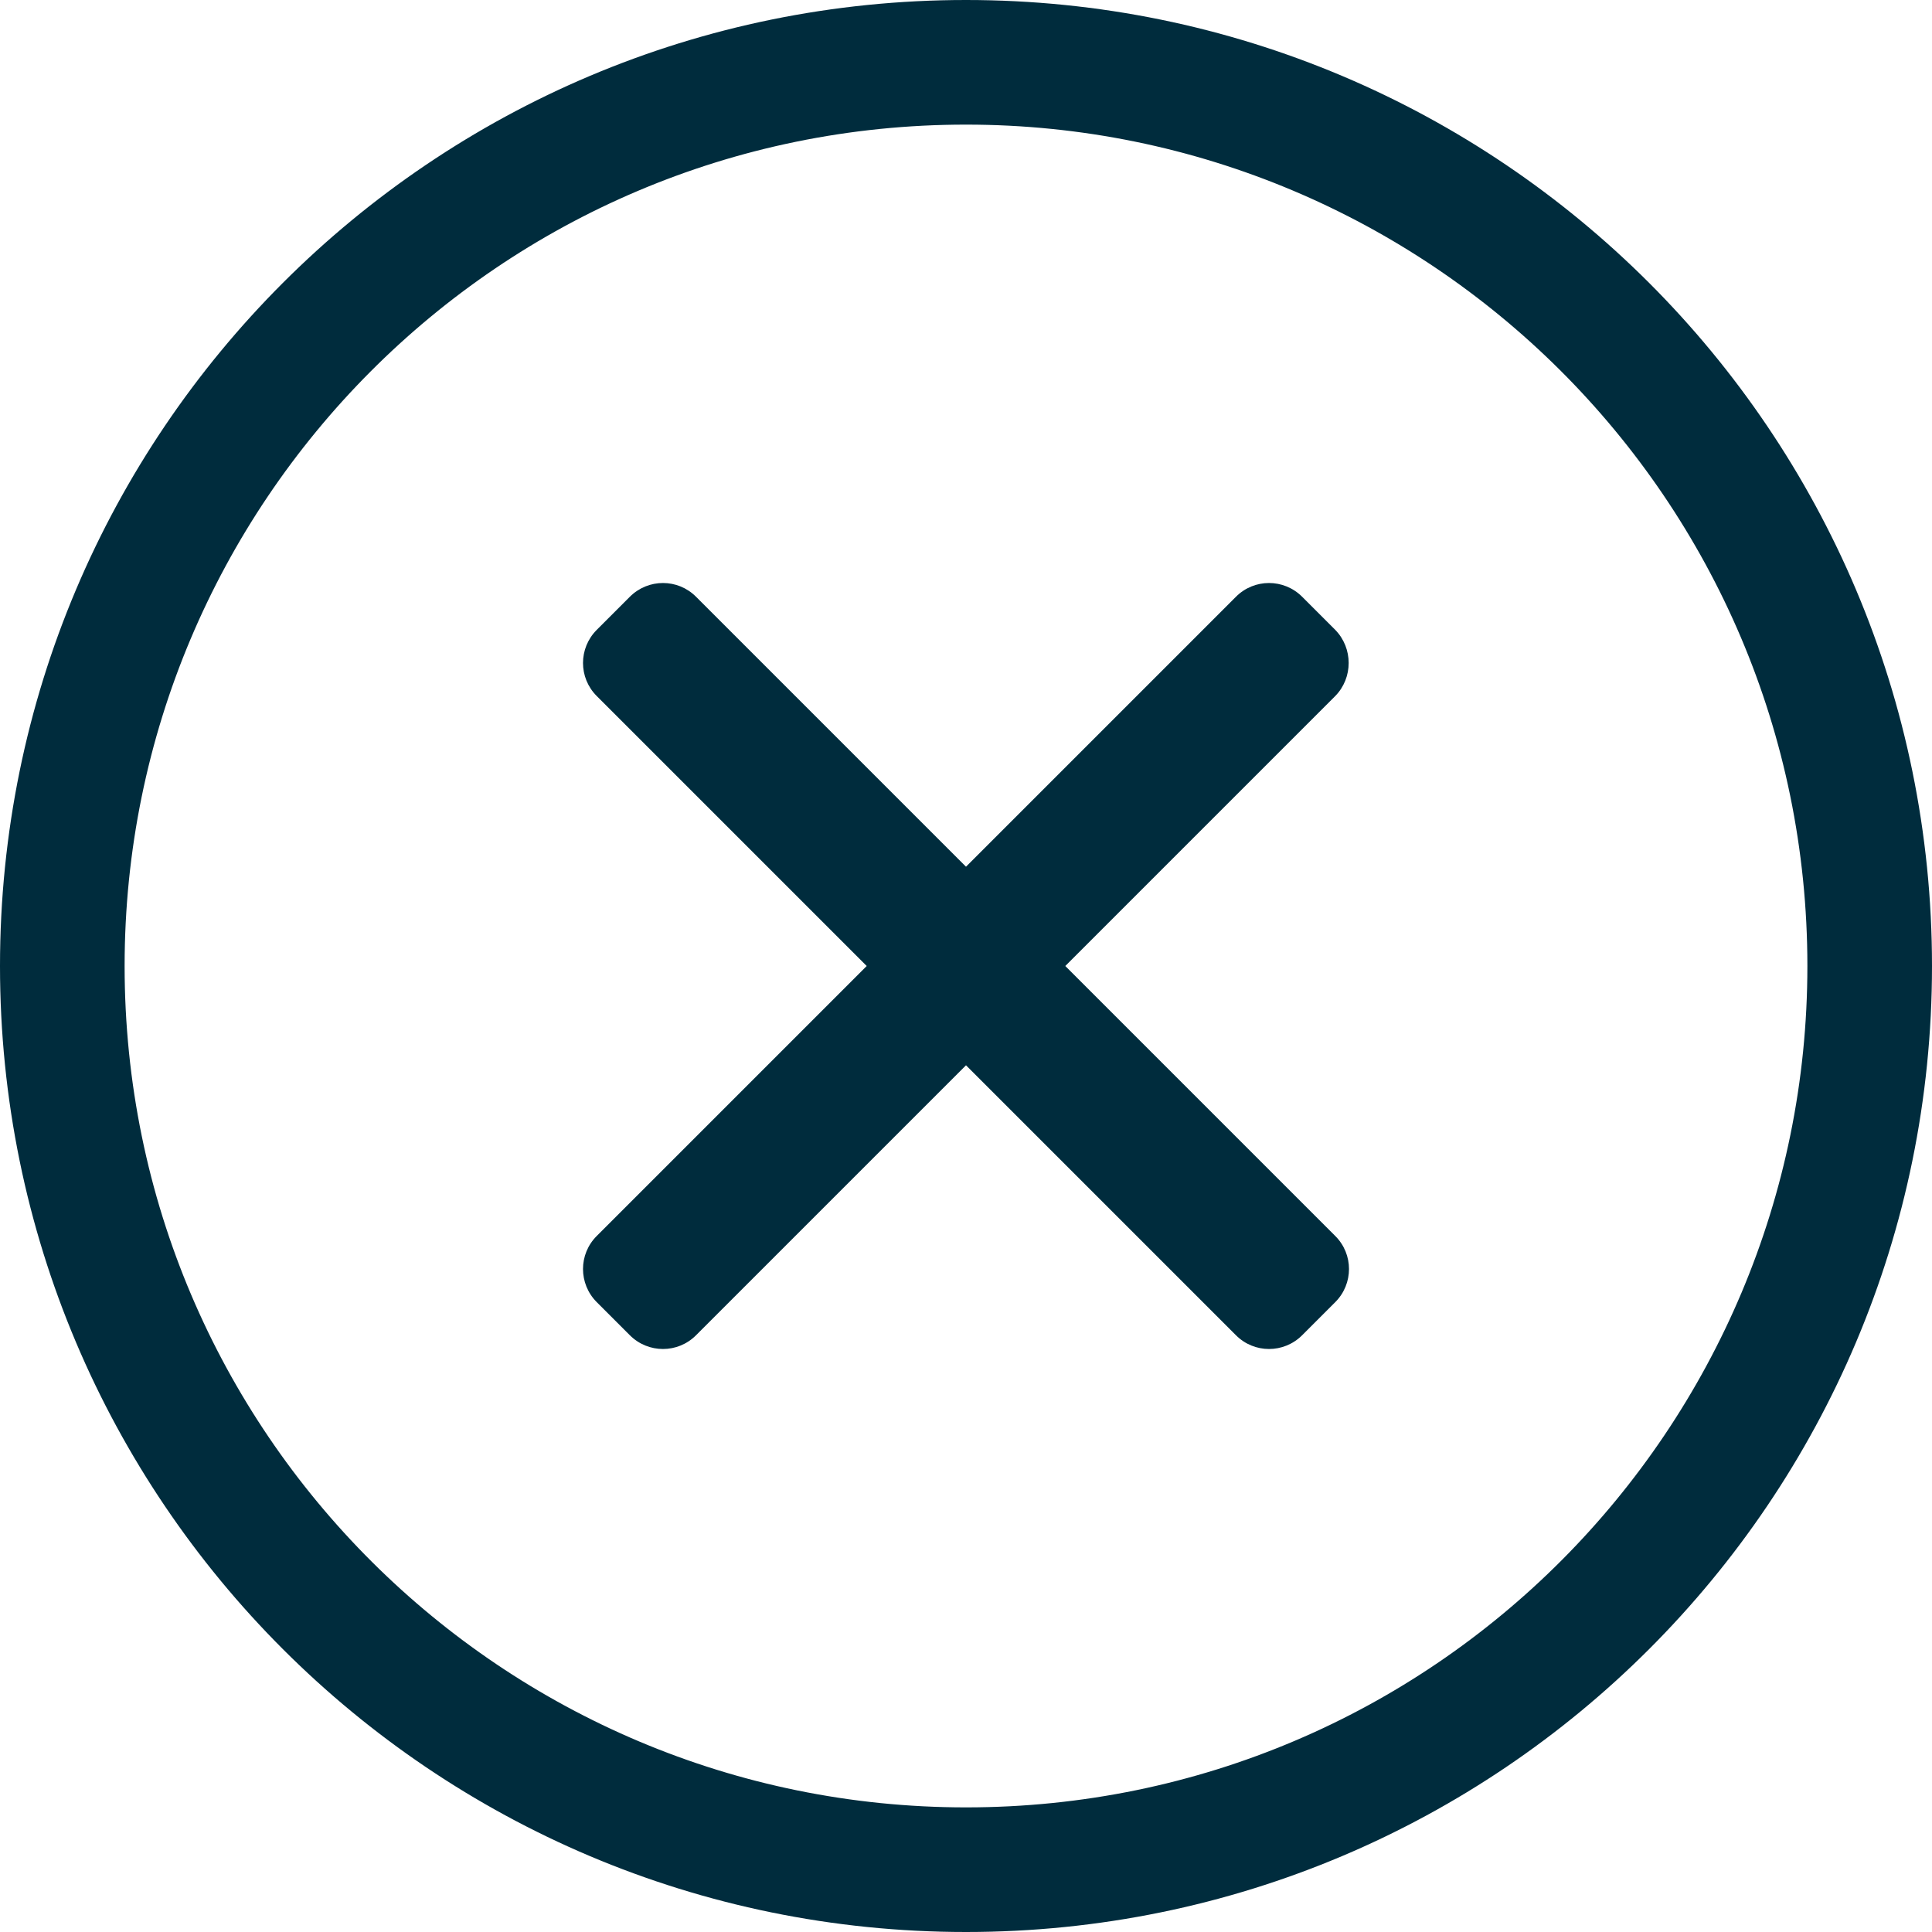 <?xml version="1.0" encoding="UTF-8"?>
<svg width="18px" height="18px" viewBox="0 0 18 18" version="1.1" xmlns="http://www.w3.org/2000/svg" xmlns:xlink="http://www.w3.org/1999/xlink">
    <!-- Generator: Sketch 51.3 (57544) - http://www.bohemiancoding.com/sketch -->
    <title>times-circle</title>
    <desc>Created with Sketch.</desc>
    <defs></defs>
    <g id="Symbols" stroke="none" stroke-width="1" fill="none" fill-rule="evenodd">
        <g id="SVG" transform="translate(-381, -75)" fill="#002C3D" fill-rule="nonzero">
            <g id="times-circle" transform="translate(381, 75)">
                <path d="M9,0 C4.028,0 0,4.028 0,9 C0,13.972 4.028,18 9,18 C13.972,18 18,13.972 18,9 C18,4.028 13.972,0 9,0 Z M9,16.839 C4.692,16.839 1.161,13.351 1.161,9 C1.161,4.692 4.649,1.161 9,1.161 C13.308,1.161 16.839,4.649 16.839,9 C16.839,13.308 13.351,16.839 9,16.839 Z M12.44,6.485 L9.925,9 L12.44,11.515 C12.611,11.685 12.611,11.961 12.44,12.132 L12.132,12.44 C11.961,12.611 11.685,12.611 11.515,12.44 L9,9.925 L6.485,12.44 C6.315,12.611 6.039,12.611 5.868,12.44 L5.56,12.132 C5.389,11.961 5.389,11.685 5.56,11.515 L8.075,9 L5.56,6.485 C5.389,6.315 5.389,6.039 5.56,5.868 L5.868,5.56 C6.039,5.389 6.315,5.389 6.485,5.56 L9,8.075 L11.515,5.56 C11.685,5.389 11.961,5.389 12.132,5.56 L12.44,5.868 C12.607,6.039 12.607,6.315 12.44,6.485 Z" id="Shape"></path>
            </g>
        </g>
    </g>
</svg>